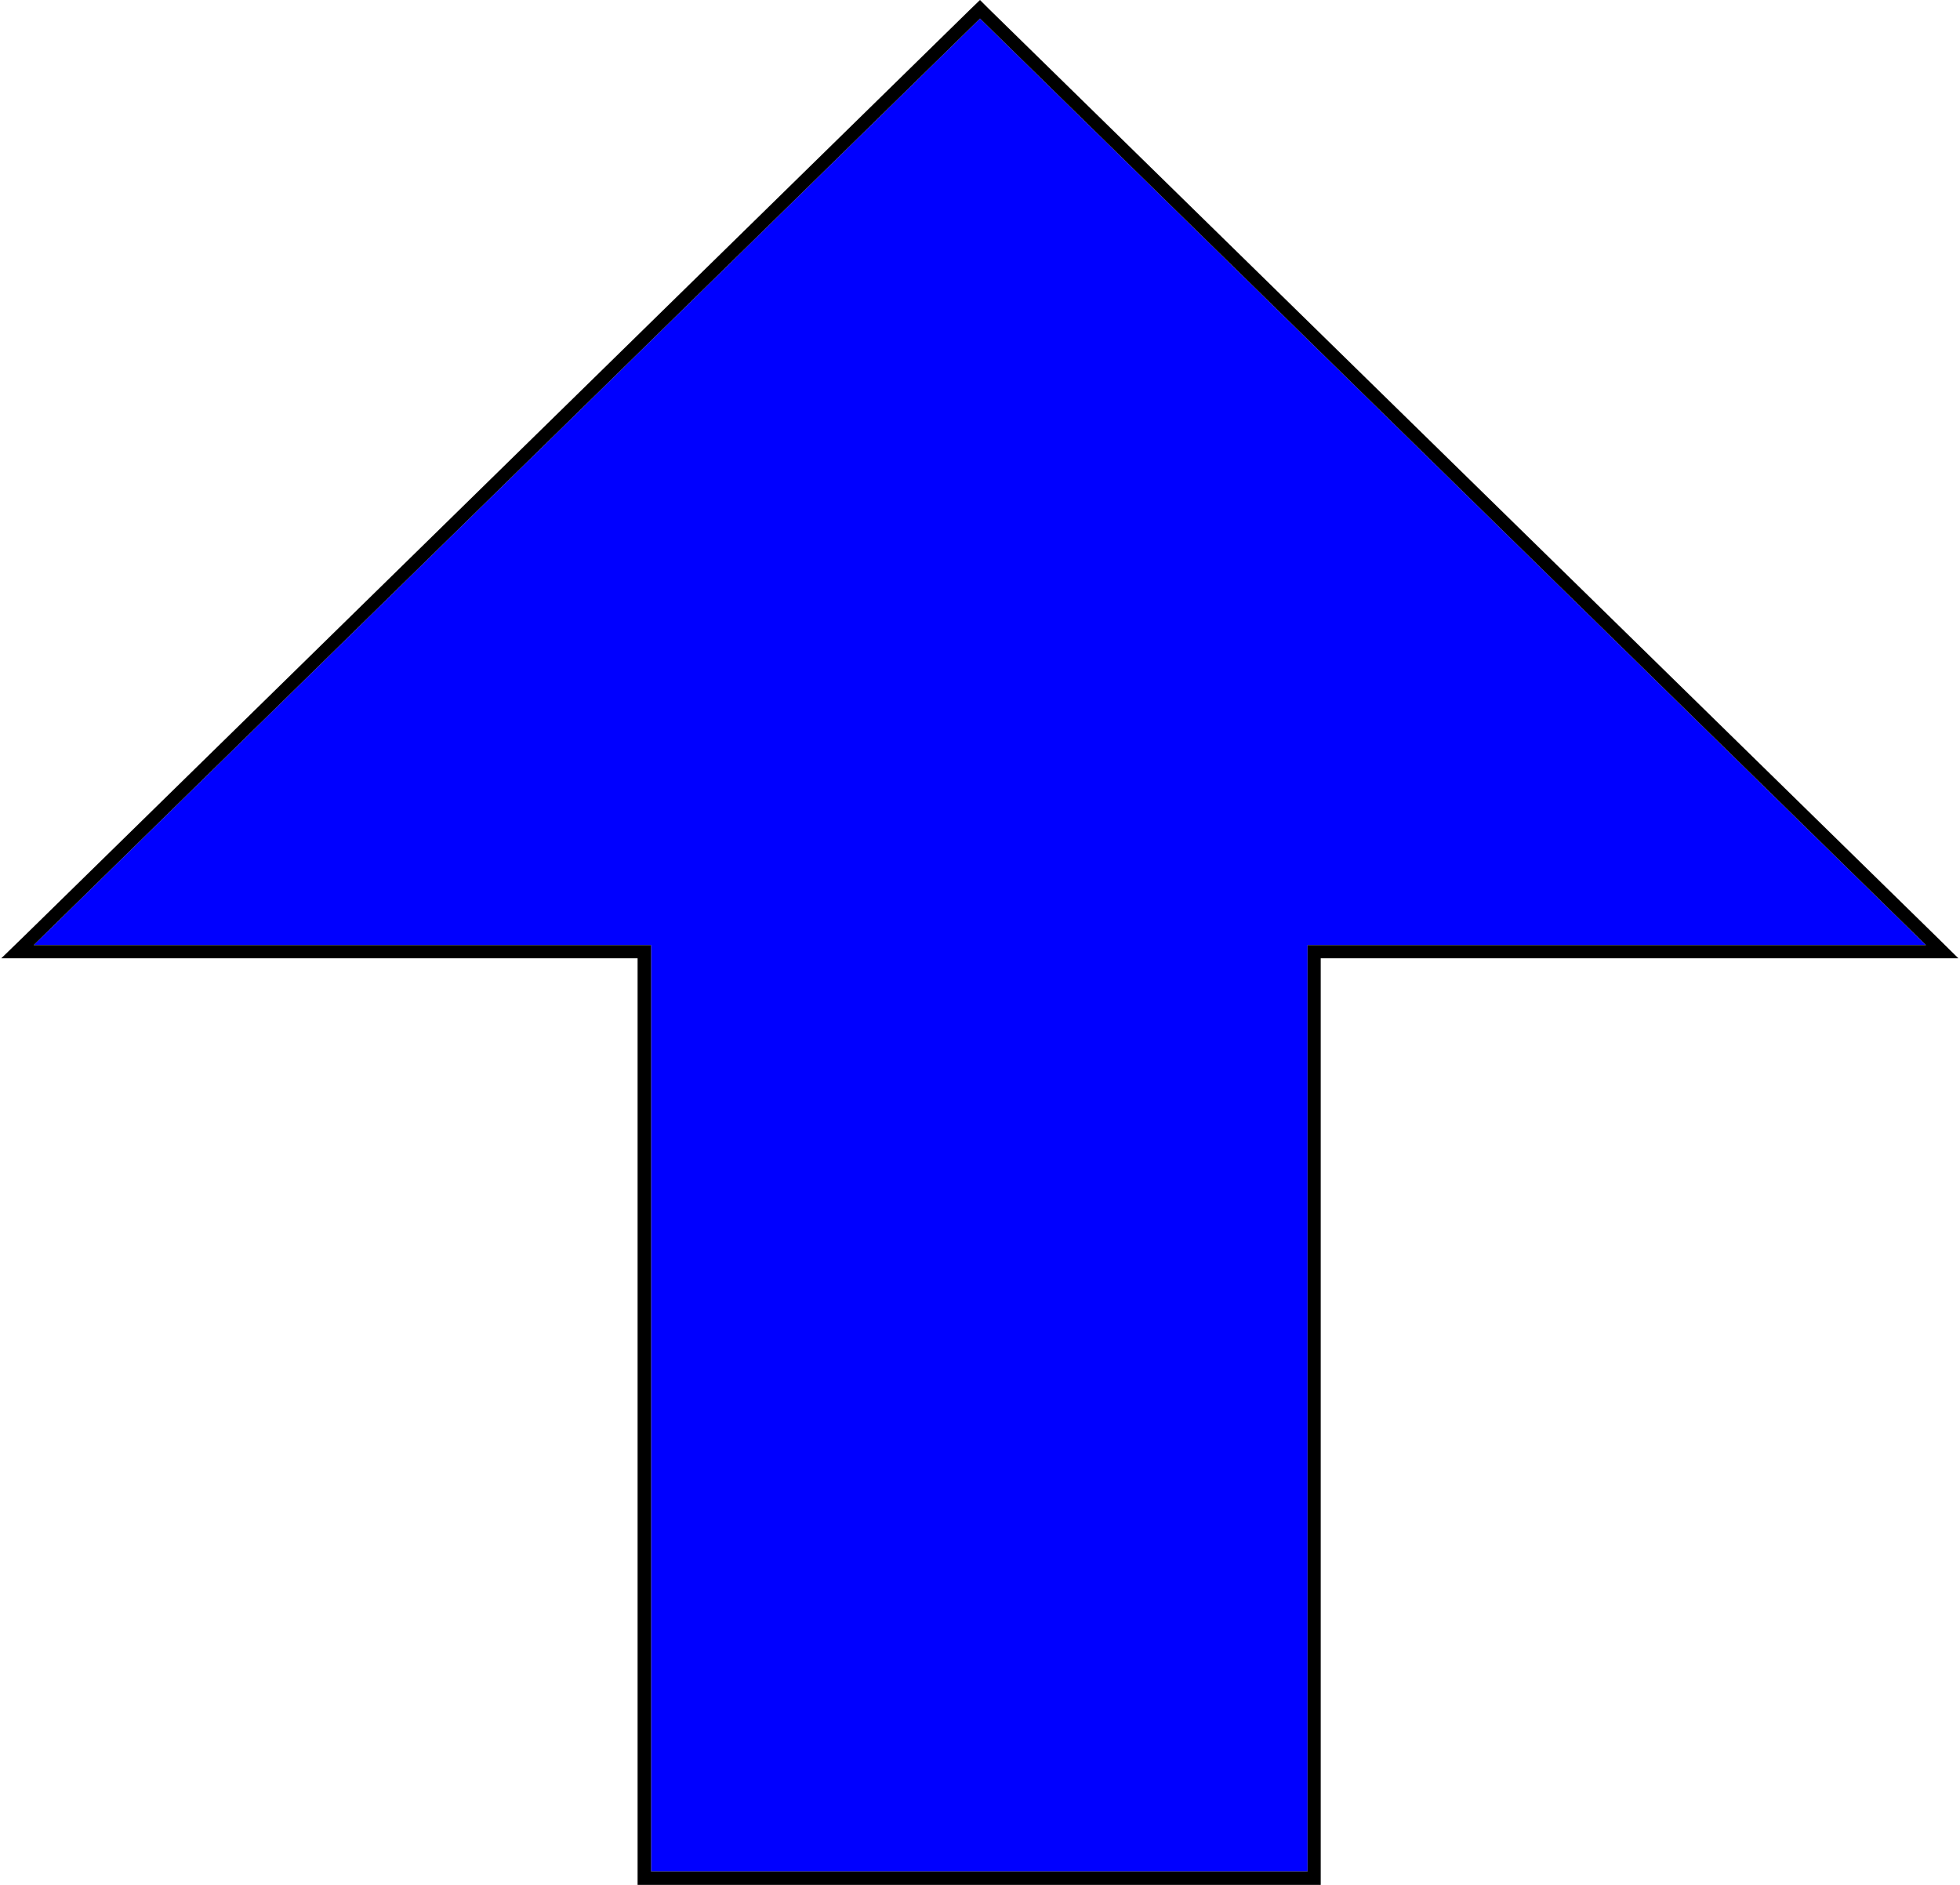 <?xml version="1.0" encoding="UTF-8"?>
<!DOCTYPE svg PUBLIC "-//W3C//DTD SVG 1.1//EN" "http://www.w3.org/Graphics/SVG/1.1/DTD/svg11.dtd">
<!-- Creator: CorelDRAW 2021.5 -->
<svg xmlns="http://www.w3.org/2000/svg" xml:space="preserve" width="286px" height="275px" version="1.1" style="shape-rendering:geometricPrecision; text-rendering:geometricPrecision; image-rendering:optimizeQuality; fill-rule:evenodd; clip-rule:evenodd"
viewBox="0 0 58.08 55.92"
 xmlns:xlink="http://www.w3.org/1999/xlink"
 xmlns:xodm="http://www.corel.com/coreldraw/odm/2003">
 <defs>
  <style type="text/css">
   <![CDATA[
    .fil1 {fill:black}
    .fil0 {fill:blue;fill-rule:nonzero}
   ]]>
  </style>
 </defs>
 <g id="Слой_x0020_1">
  <g>
   <polygon class="fil0" points="38.76,55.52 38.76,28.04 57.11,28.04 29.04,0.55 0.96,28.04 19.28,28.04 19.28,55.52 "/>
   <path id="_1" class="fil1" d="M38.76 55.52l0 -27.48 18.35 0 -28.07 -27.49 -28.08 27.49 18.32 0 0 27.48 19.48 0zm0.39 -27.09l0 27.09 0 0.4 -0.39 0 -19.48 0 -0.4 0 0 -0.4 0 -27.09 -17.92 0 -0.96 0 0.69 -0.67 28.07 -27.49 0.28 -0.27 0.27 0.27 28.08 27.49 0.68 0.67 -0.96 0 -17.96 0z"/>
  </g>
 </g>
</svg>
